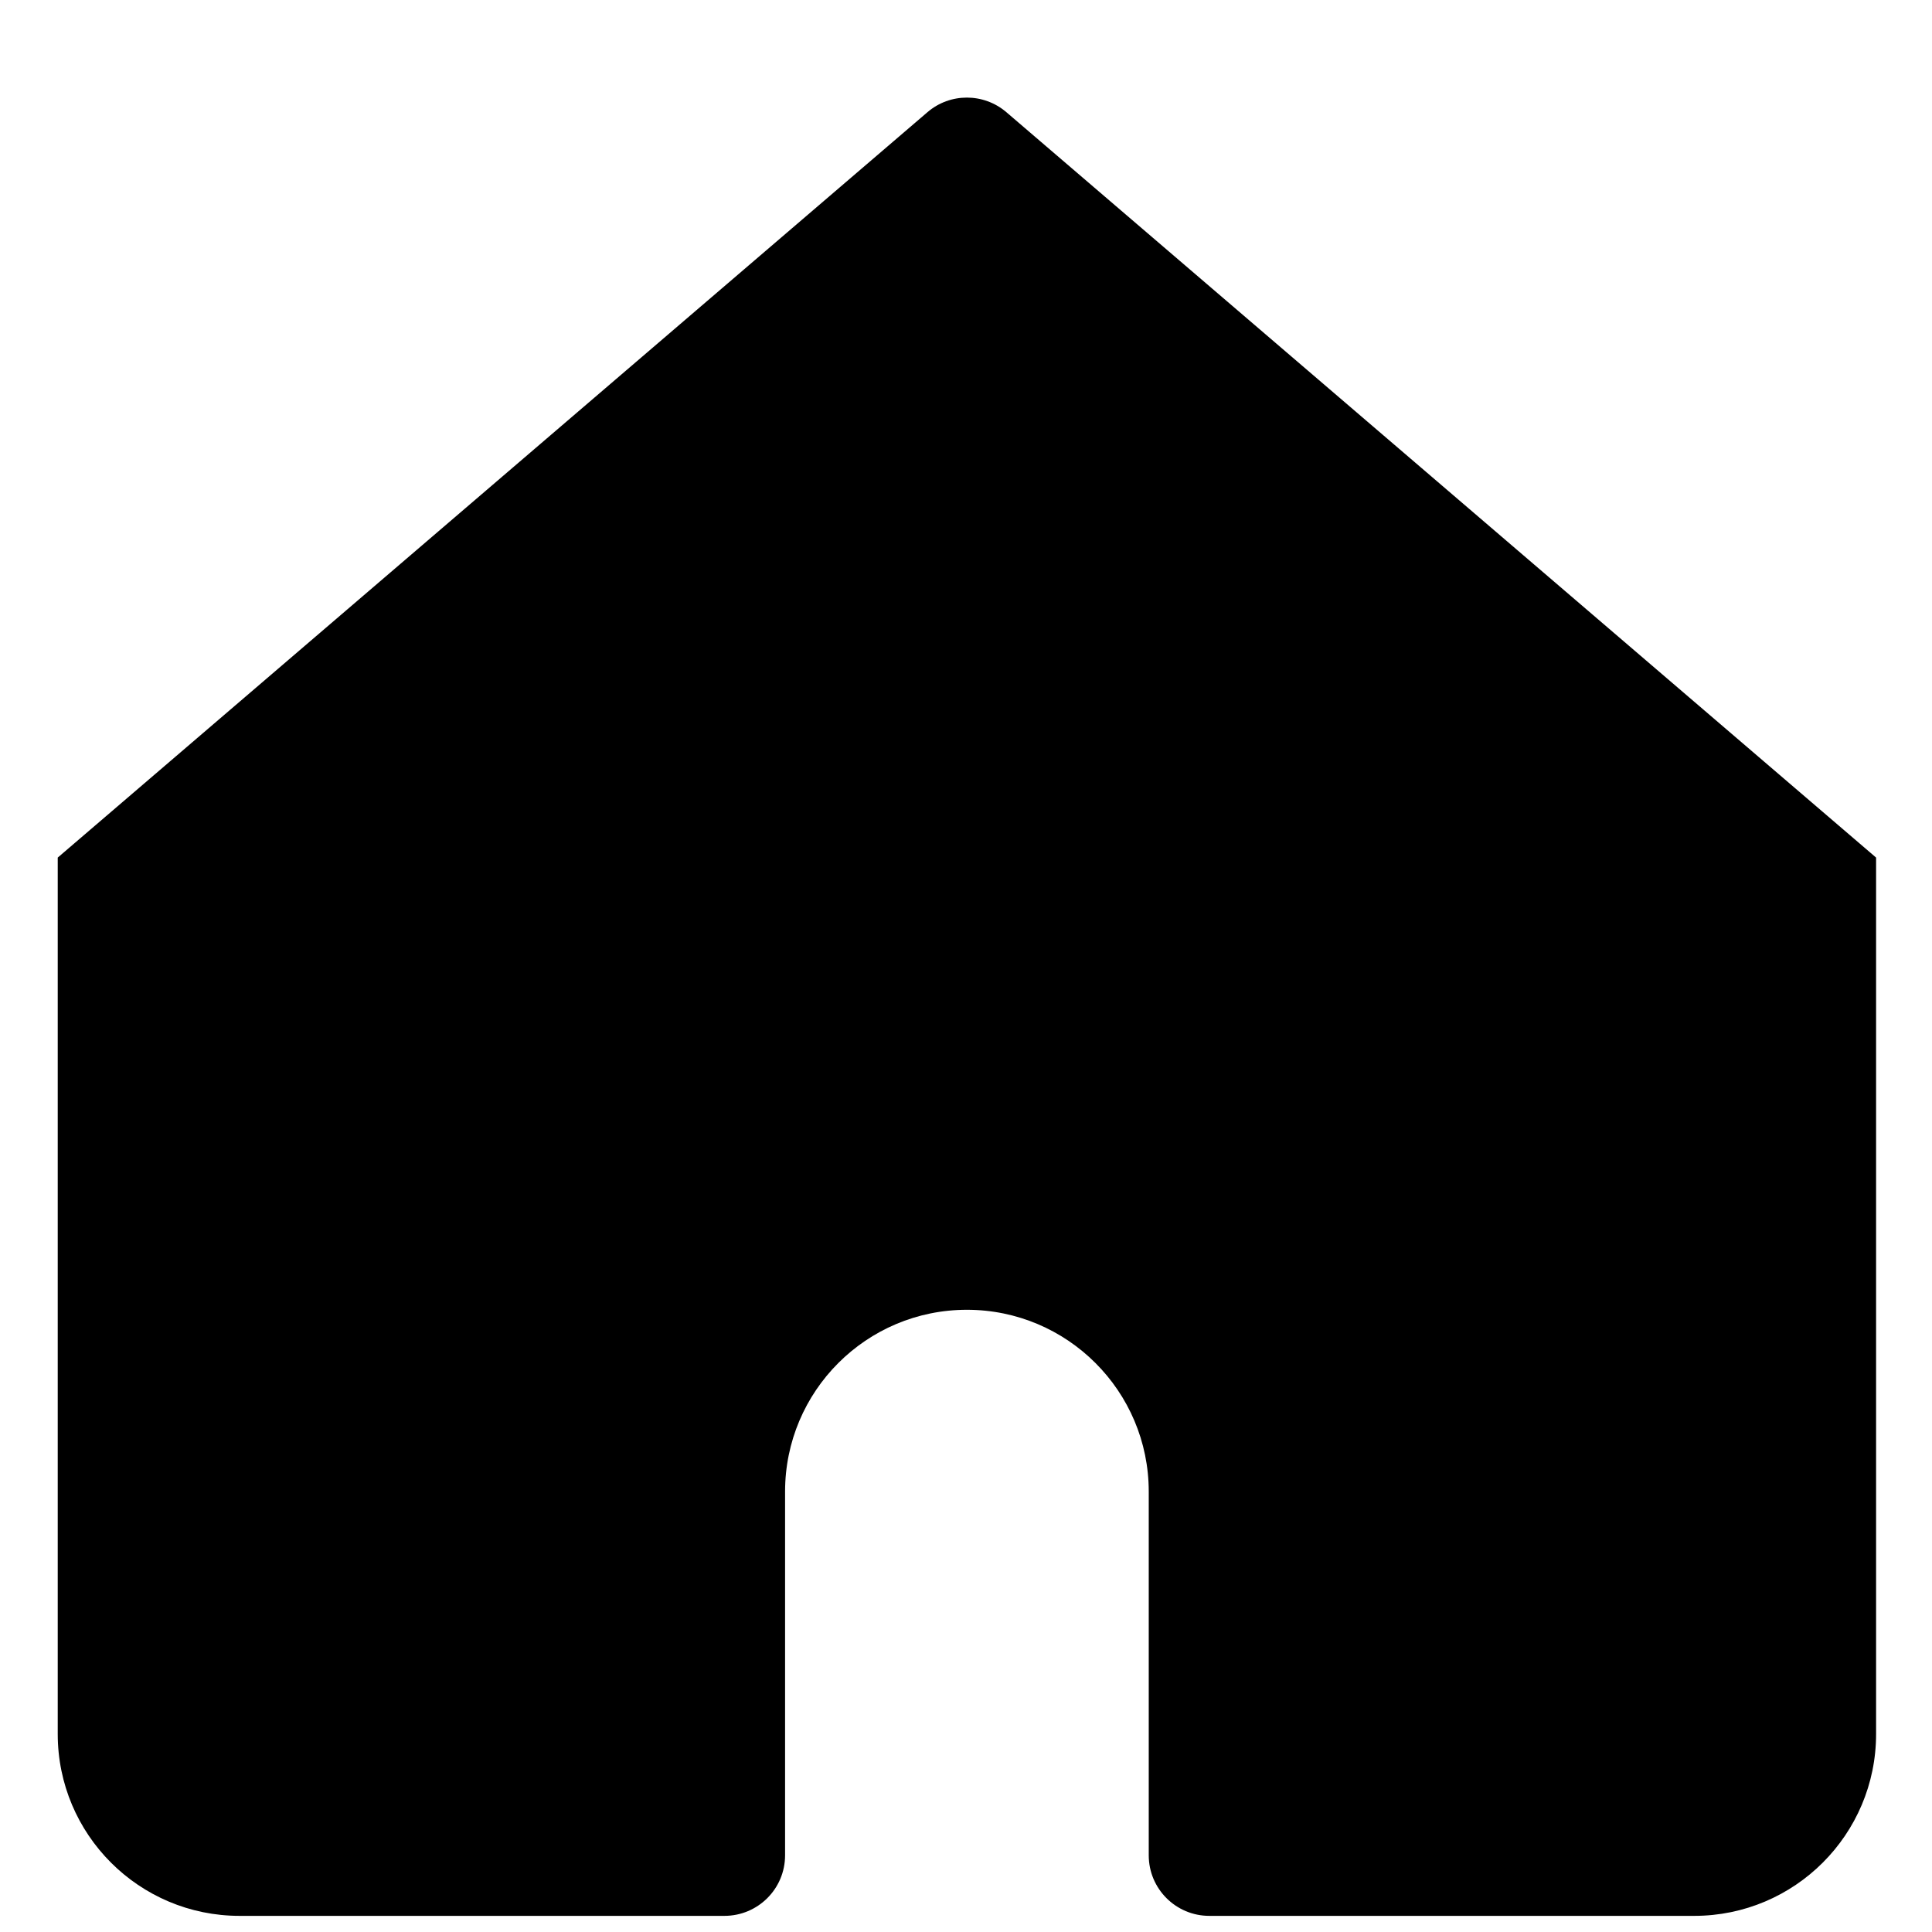 <svg width="17" height="17" viewBox="0 0 17 17" fill="none" xmlns="http://www.w3.org/2000/svg">
<path d="M8.855 0.987C8.655 0.816 8.36 0.816 8.161 0.987L0.508 7.546V15.258C0.508 16.142 1.224 16.858 2.108 16.858H6.374C6.669 16.858 6.908 16.62 6.908 16.325V13.125C6.908 12.241 7.624 11.525 8.508 11.525C9.391 11.525 10.108 12.241 10.108 13.125V16.325C10.108 16.62 10.347 16.858 10.641 16.858H14.908C15.791 16.858 16.508 16.142 16.508 15.258V7.546L8.855 0.987Z" fill="black"/>
</svg>
